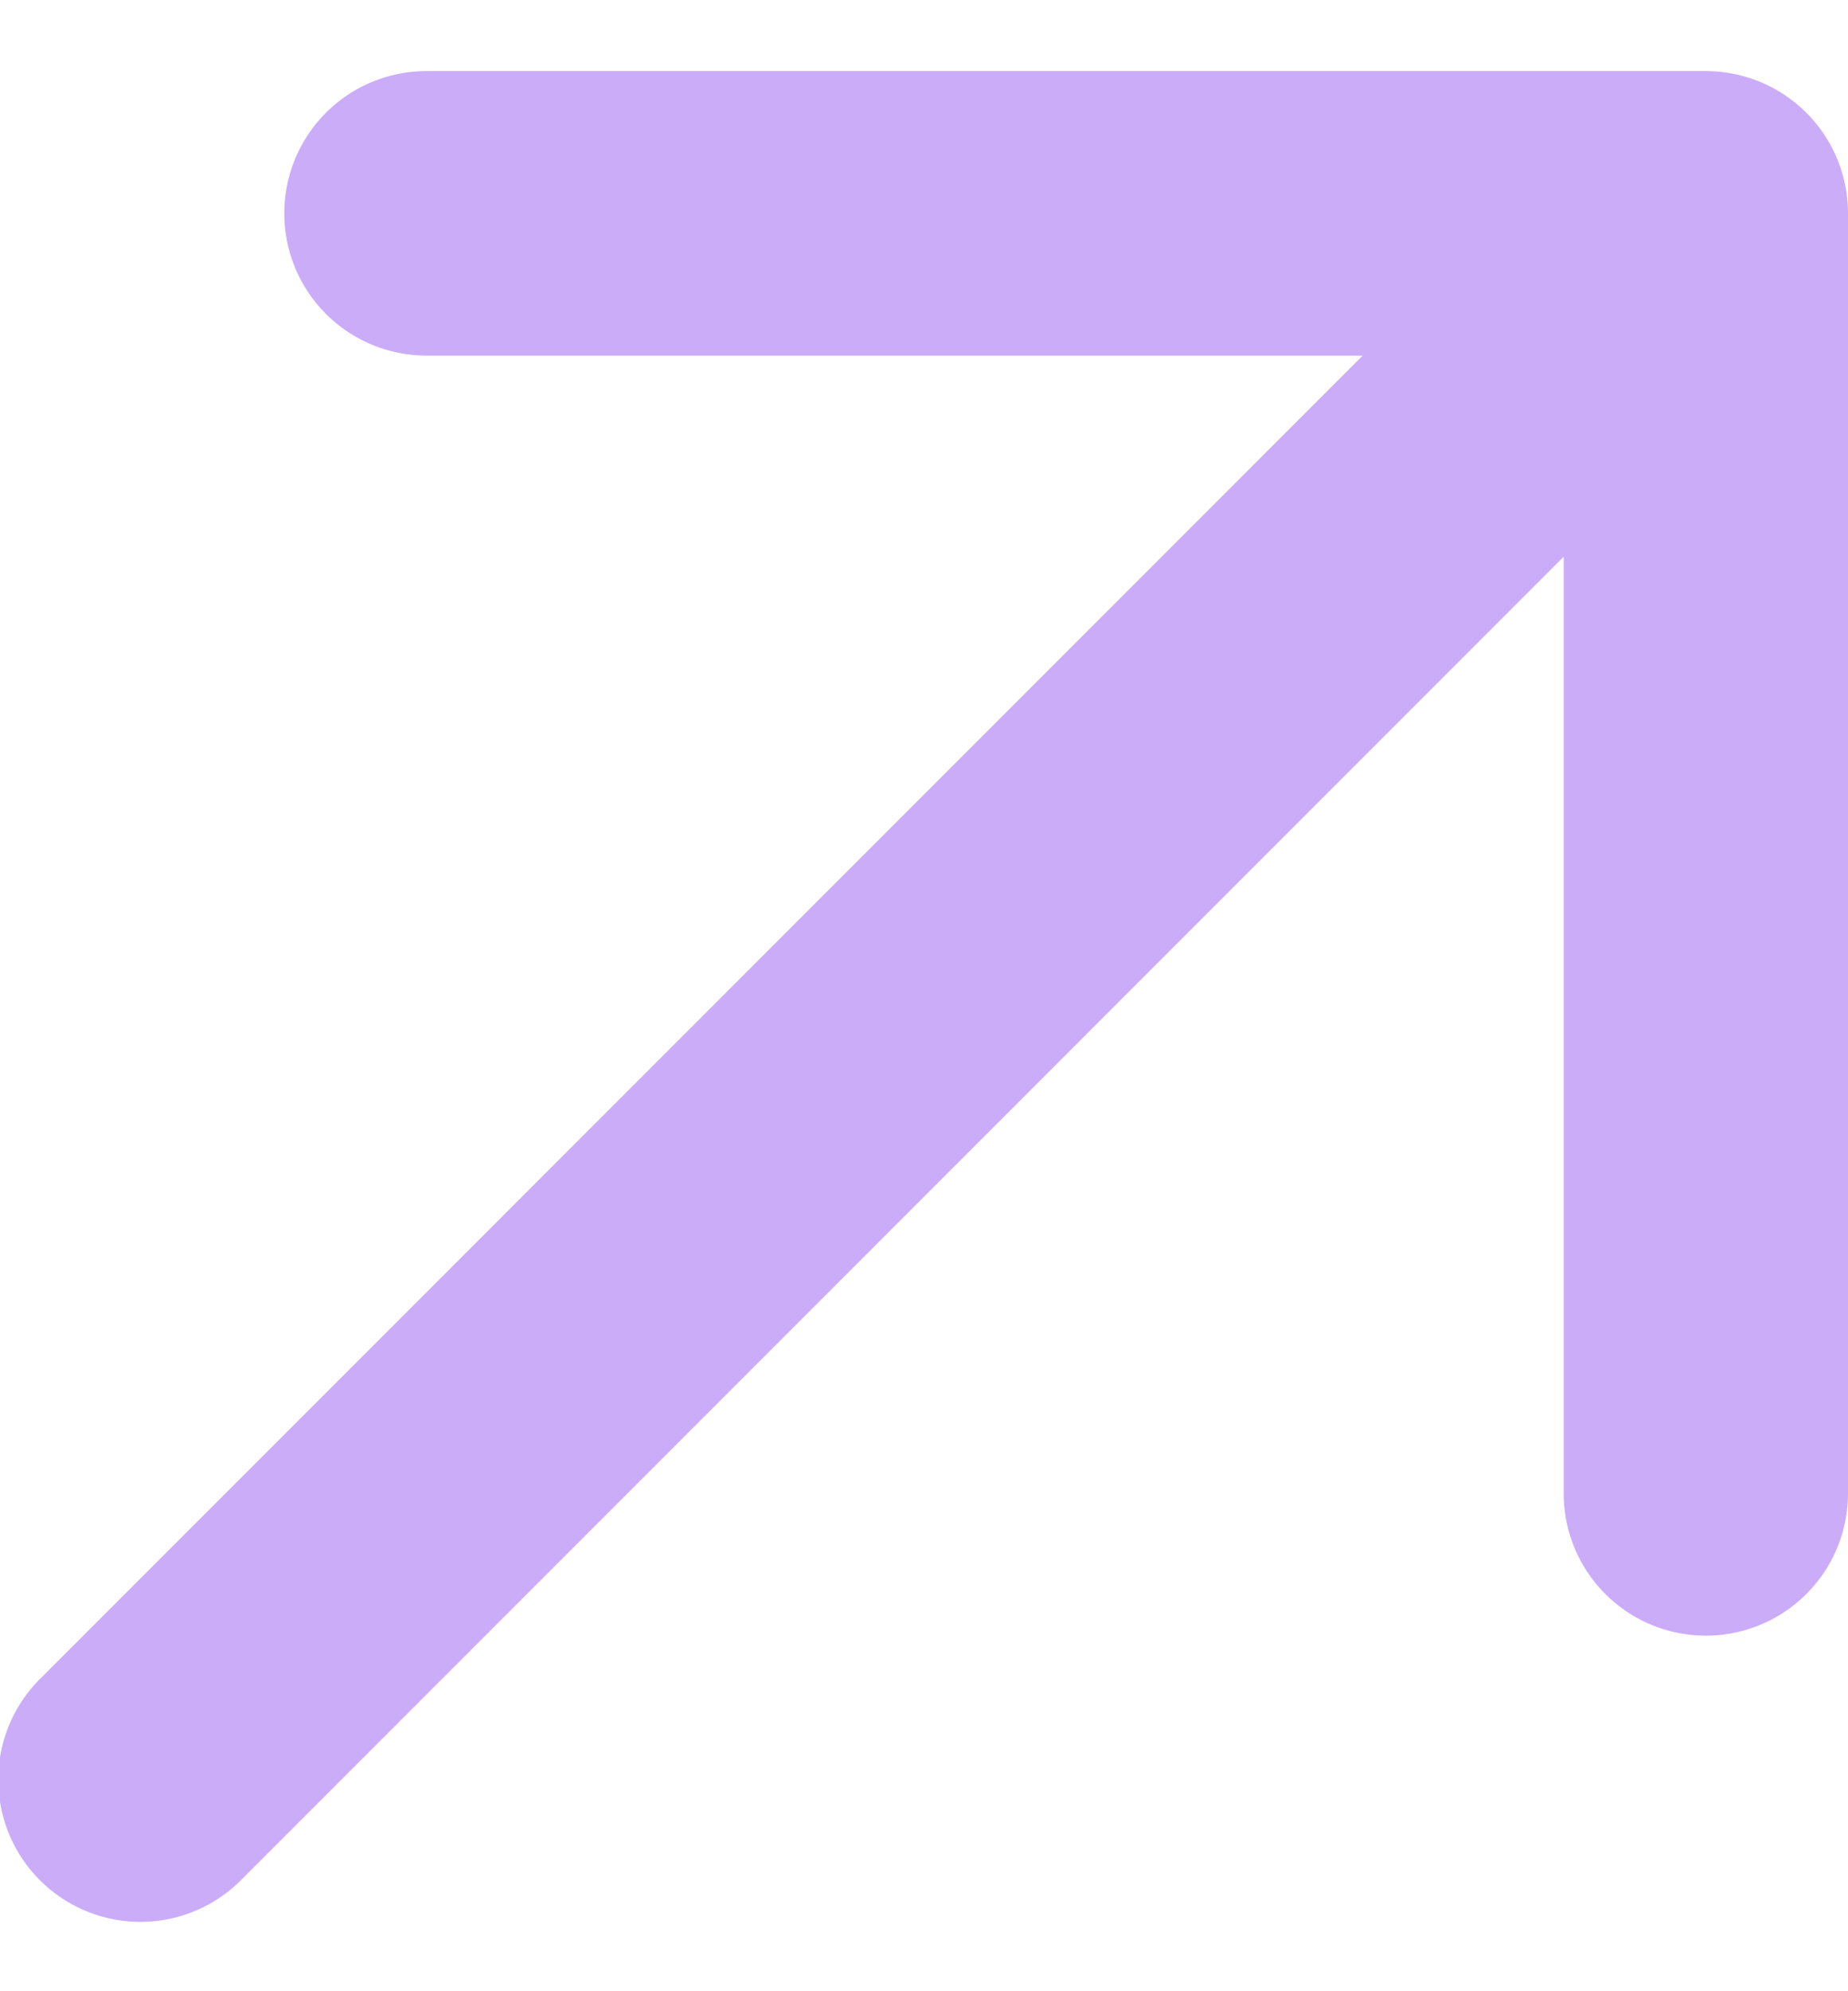 <svg width="13" height="14" viewBox="0 0 13 14" fill="none" xmlns="http://www.w3.org/2000/svg">
  <path d="M.293 11.793a1 1 0 1 0 1.414 1.414zM13 1.5a1 1 0 0 0-1-1H3a1 1 0 1 0 0 2h8v8a1 1 0 1 0 2 0zM1.707 13.207l11-11L11.293.793l-11 11z" fill="#CBACF9"/>
</svg>
